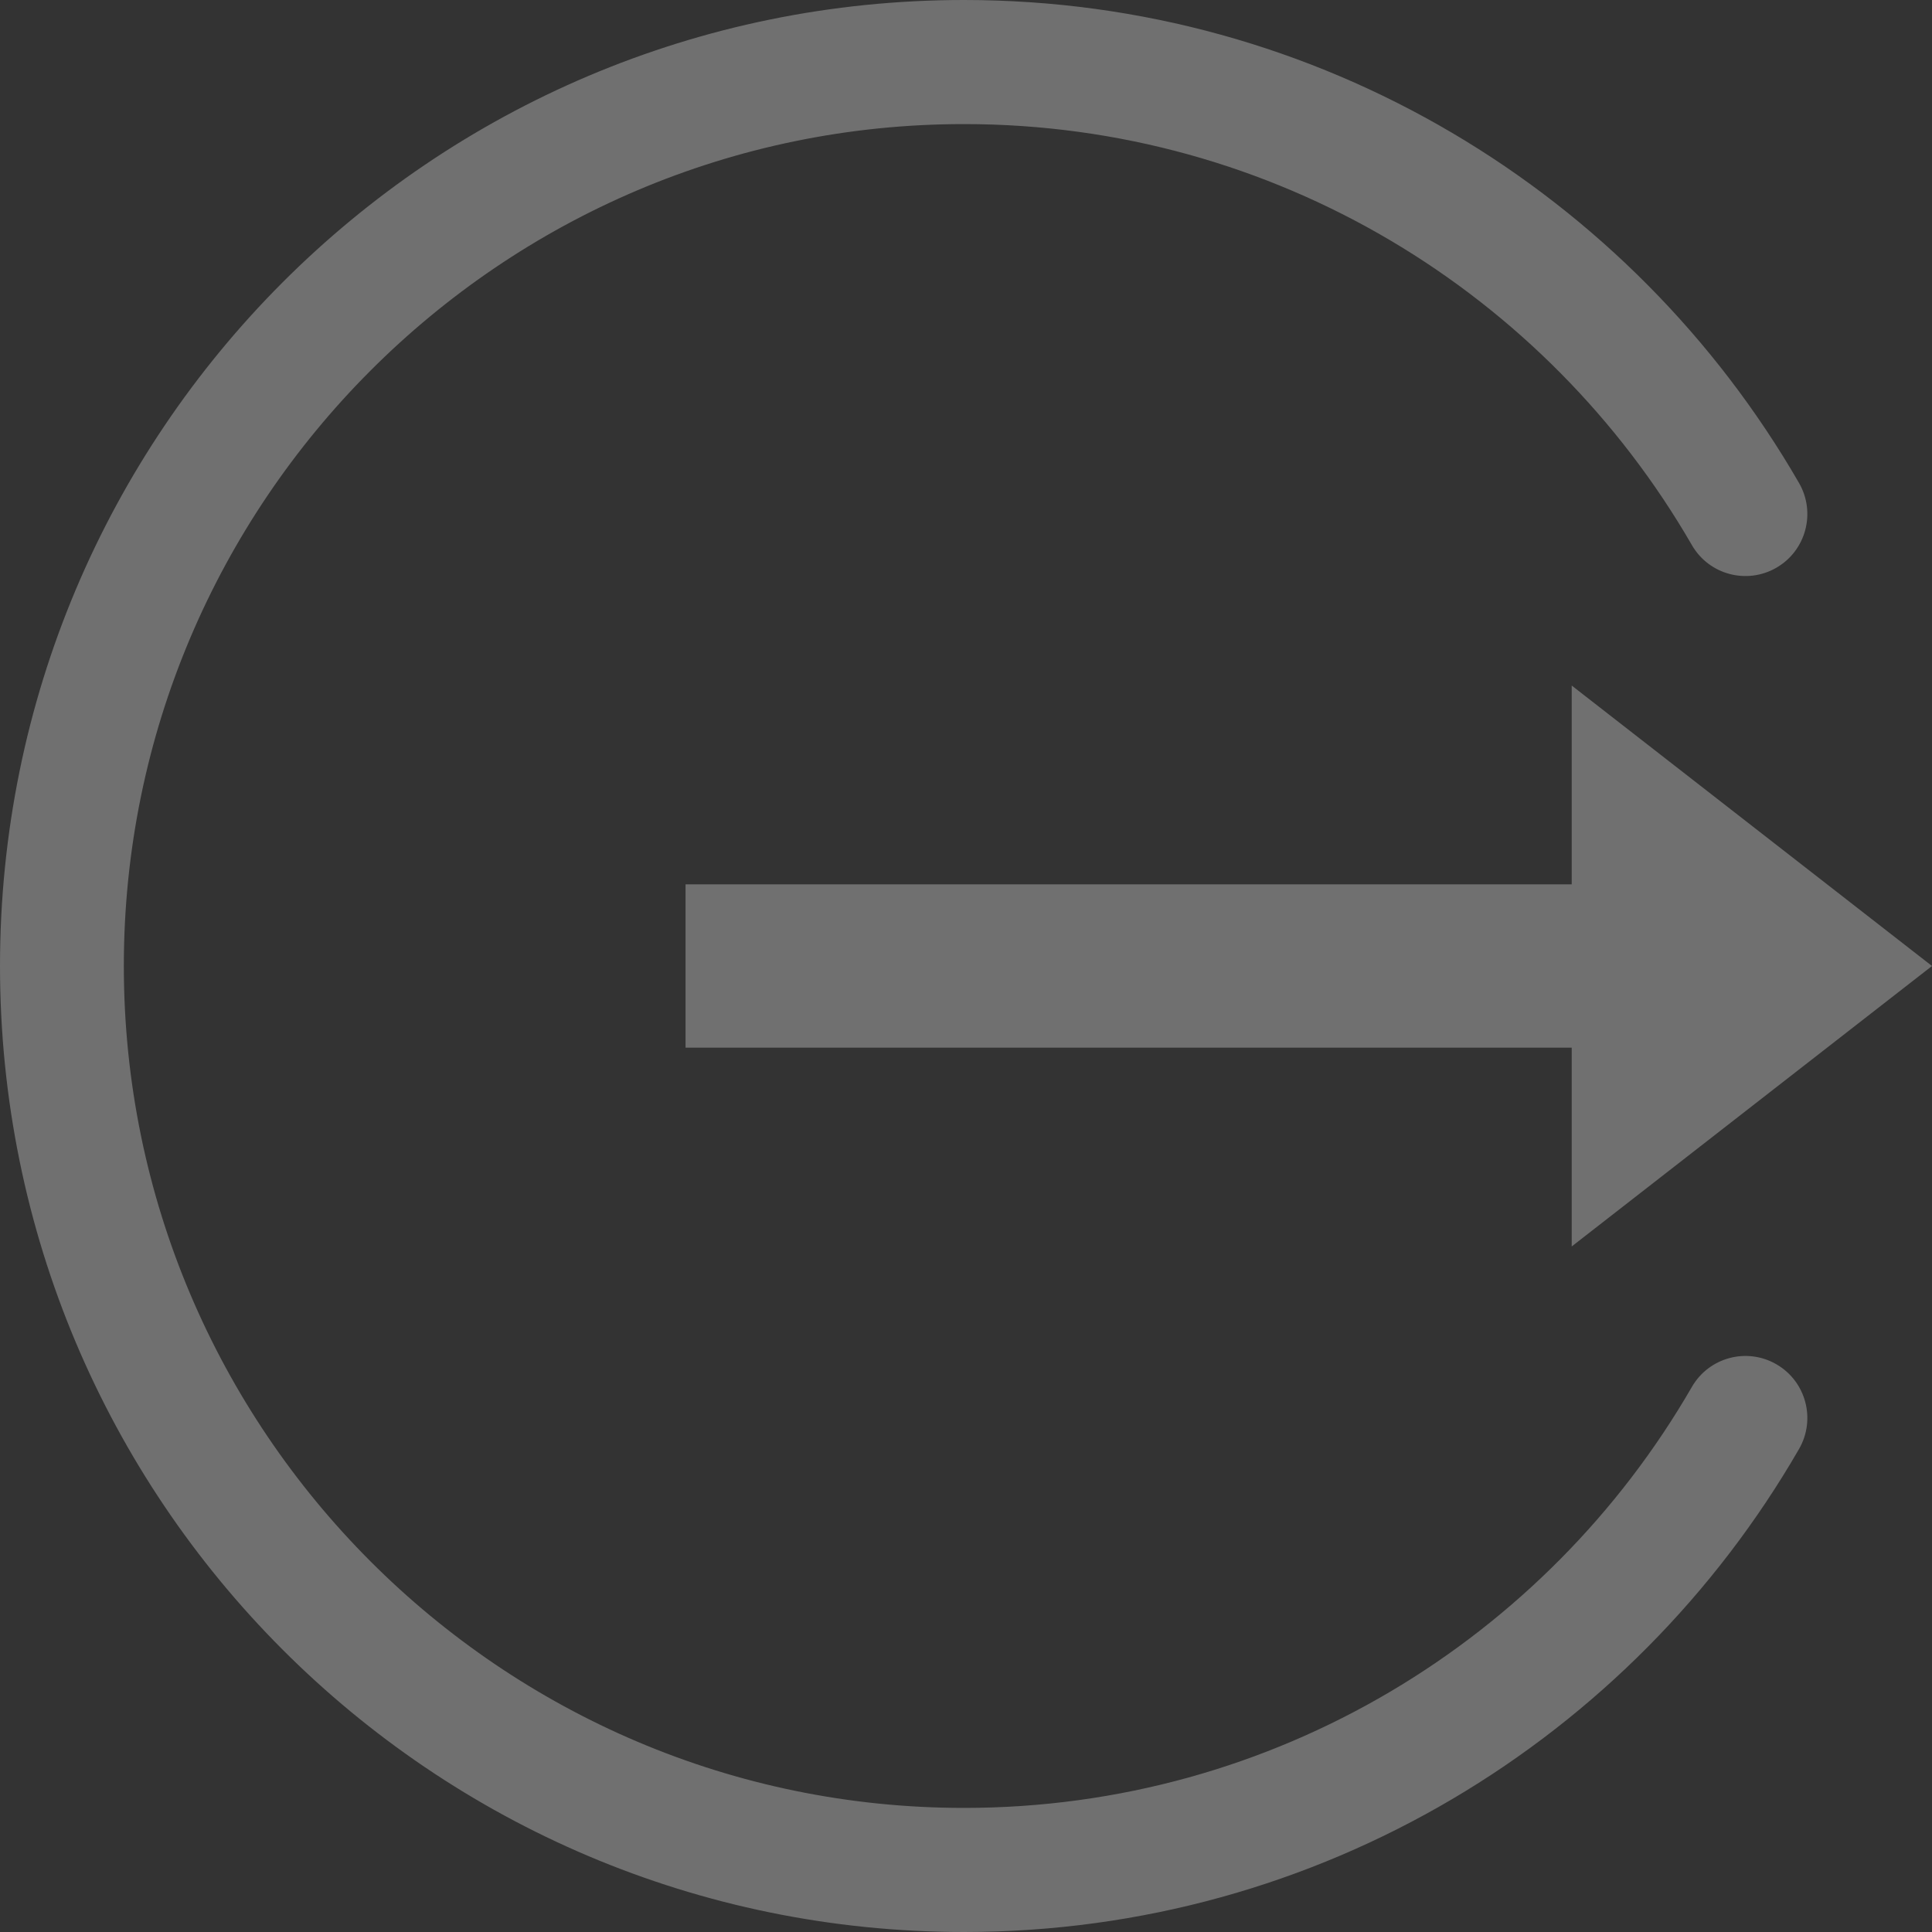 <?xml version="1.0" encoding="UTF-8"?>
<svg width="31px" height="31px" viewBox="0 0 31 31" version="1.1" xmlns="http://www.w3.org/2000/svg" xmlns:xlink="http://www.w3.org/1999/xlink">
    <rect x="0" y="0" width="31" height="31" fill="#333333" stroke="none"/>
    <!-- Generator: Sketch 46.2 (44496) - http://www.bohemiancoding.com/sketch -->
    <title>exit</title>
    <desc>Created with Sketch.</desc>
    <defs></defs>
    <g id="Page-1" stroke="none" stroke-width="1" fill="none" fill-rule="evenodd">
        <g id="19.Publishing-(calendar)-inner" transform="translate(-35, -844)" fill="#FFFFFF">
            <g id="exit" transform="translate(35, 844)">
                <path d="M28.504,21.891 C28.029,21.616 27.422,21.778 27.147,22.254 C24.814,26.296 20.452,29.009 15.468,29.009 C8.034,29.009 1.987,22.949 1.987,15.5 C1.987,8.051 8.034,1.991 15.468,1.991 C20.455,1.991 24.815,4.707 27.147,8.746 C27.421,9.222 28.029,9.384 28.504,9.109 C28.979,8.834 29.141,8.225 28.866,7.749 C26.183,3.101 21.171,0 15.468,0 C6.919,0 0,6.932 0,15.5 C0,24.067 6.918,31 15.468,31 C21.174,31 26.184,27.897 28.866,23.251 C29.141,22.775 28.979,22.166 28.504,21.891 Z" id="Combined-Shape" fill-rule="nonzero" opacity="0.3"></path>
                <polygon id="Path" opacity="0.3" points="31 15.5 25.219 11 25.219 14.19 11 14.19 11 16.81 25.219 16.81 25.219 20"></polygon>
            </g>
        </g>
    </g>
</svg>